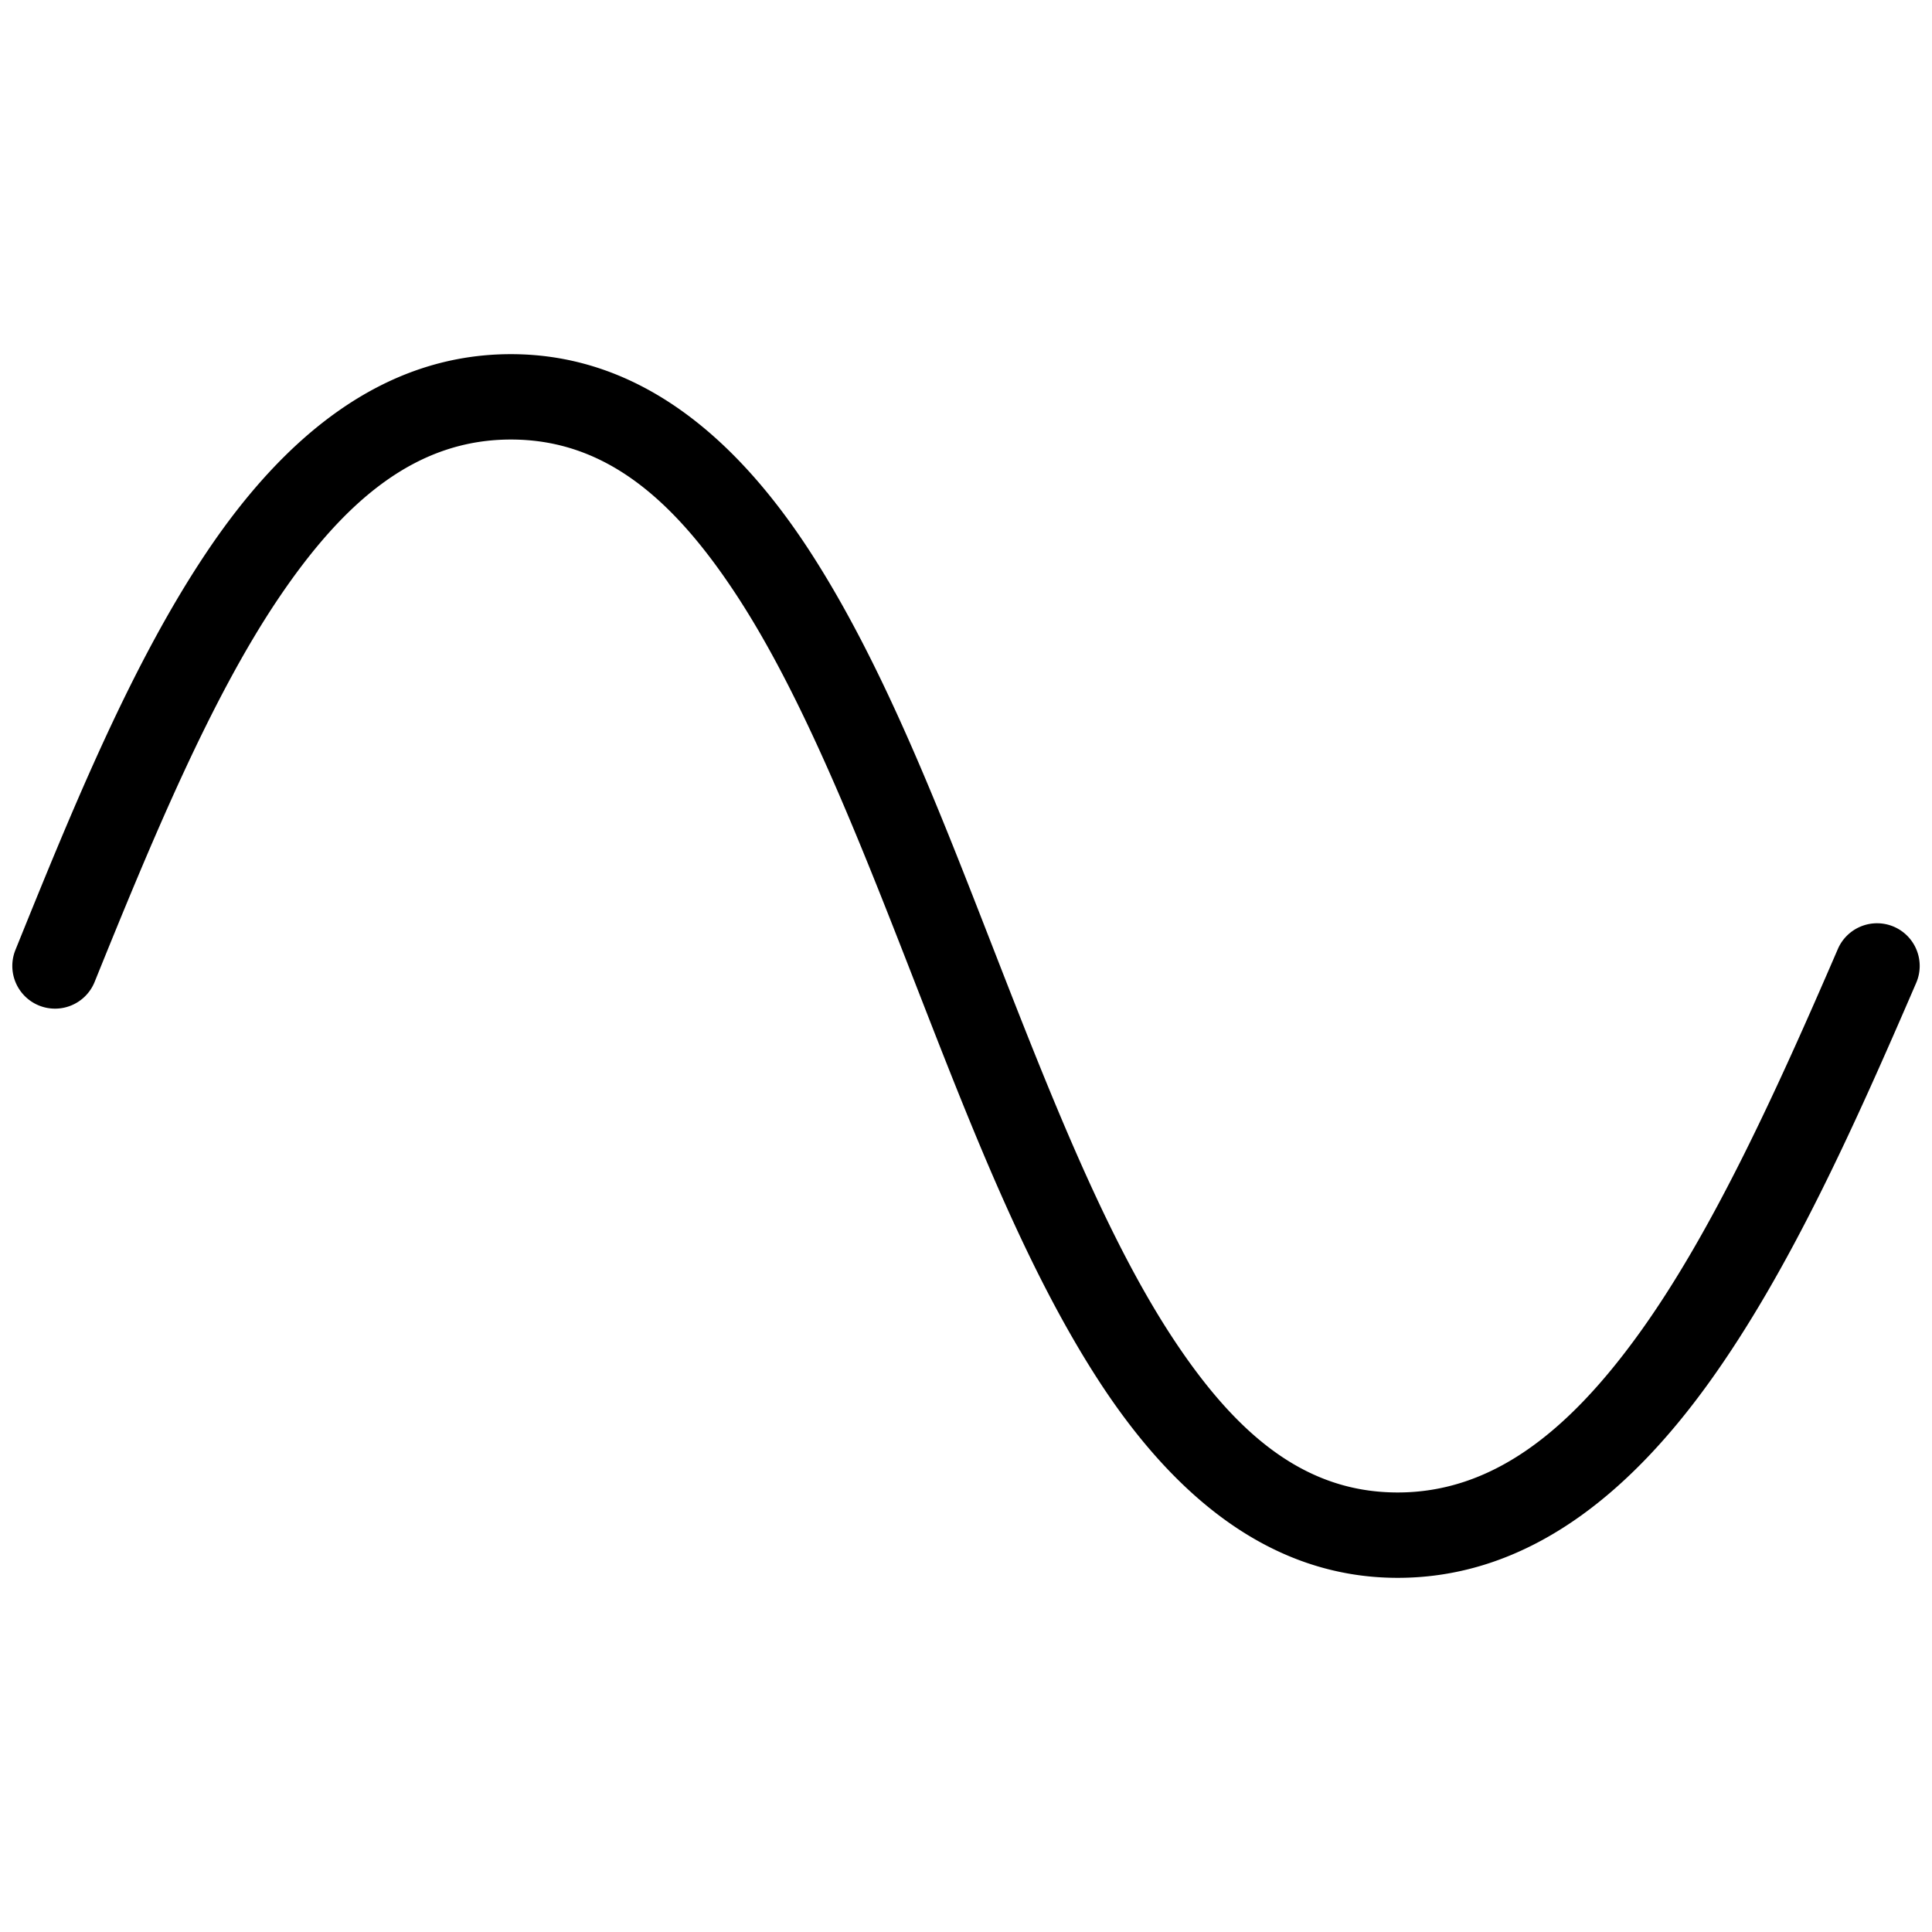 <?xml version="1.0" encoding="UTF-8" standalone="no"?>
<svg
   height="48"
   width="48"
   version="1.1"
   id="svg4"
   sodipodi:docname="sine_wave.svg"
   inkscape:version="1.3.2 (091e20ef0f, 2023-11-25)"
   xml:space="preserve"
   xmlns:inkscape="http://www.inkscape.org/namespaces/inkscape"
   xmlns:sodipodi="http://sodipodi.sourceforge.net/DTD/sodipodi-0.dtd"
   xmlns="http://www.w3.org/2000/svg"
   xmlns:svg="http://www.w3.org/2000/svg"><defs
     id="defs8" /><sodipodi:namedview
     id="namedview6"
     pagecolor="#ffffff"
     bordercolor="#666666"
     borderopacity="1.0"
     inkscape:showpageshadow="2"
     inkscape:pageopacity="0.0"
     inkscape:pagecheckerboard="0"
     inkscape:deskcolor="#d1d1d1"
     showgrid="false"
     inkscape:zoom="16.463416"
     inkscape:cx="9.3540731"
     inkscape:cy="20.985924"
     inkscape:window-width="1920"
     inkscape:window-height="1011"
     inkscape:window-x="0"
     inkscape:window-y="0"
     inkscape:window-maximized="1"
     inkscape:current-layer="svg4" /><path
     id="path1"
     style="color:#000000;fill:#000000;stroke-linecap:round;stroke-miterlimit:10;-inkscape-stroke:none"
     d="M 12.693 8.799 C 9.486 8.799 7.037 10.893 5.156 13.686 C 3.276 16.478 1.814 20.062 0.383 23.602 A 1.061 1.061 0 0 0 0.969 24.982 A 1.061 1.061 0 0 0 2.35 24.398 C 3.778 20.867 5.225 17.382 6.916 14.871 C 8.607 12.361 10.393 10.92 12.693 10.92 C 14.993 10.92 16.716 12.348 18.344 14.855 C 19.971 17.362 21.344 20.85 22.721 24.385 C 24.098 27.92 25.48 31.503 27.295 34.299 C 29.11 37.095 31.517 39.201 34.725 39.201 C 37.936 39.201 40.46 37.13 42.463 34.346 C 44.465 31.561 46.074 27.973 47.607 24.42 A 1.061 1.061 0 0 0 47.055 23.025 A 1.061 1.061 0 0 0 45.66 23.58 C 44.136 27.111 42.549 30.593 40.74 33.107 C 38.932 35.622 37.032 37.08 34.725 37.08 C 32.424 37.08 30.7 35.652 29.072 33.145 C 27.445 30.638 26.074 27.15 24.697 23.615 C 23.32 20.08 21.938 16.497 20.123 13.701 C 18.308 10.905 15.901 8.799 12.693 8.799 z " /></svg>
